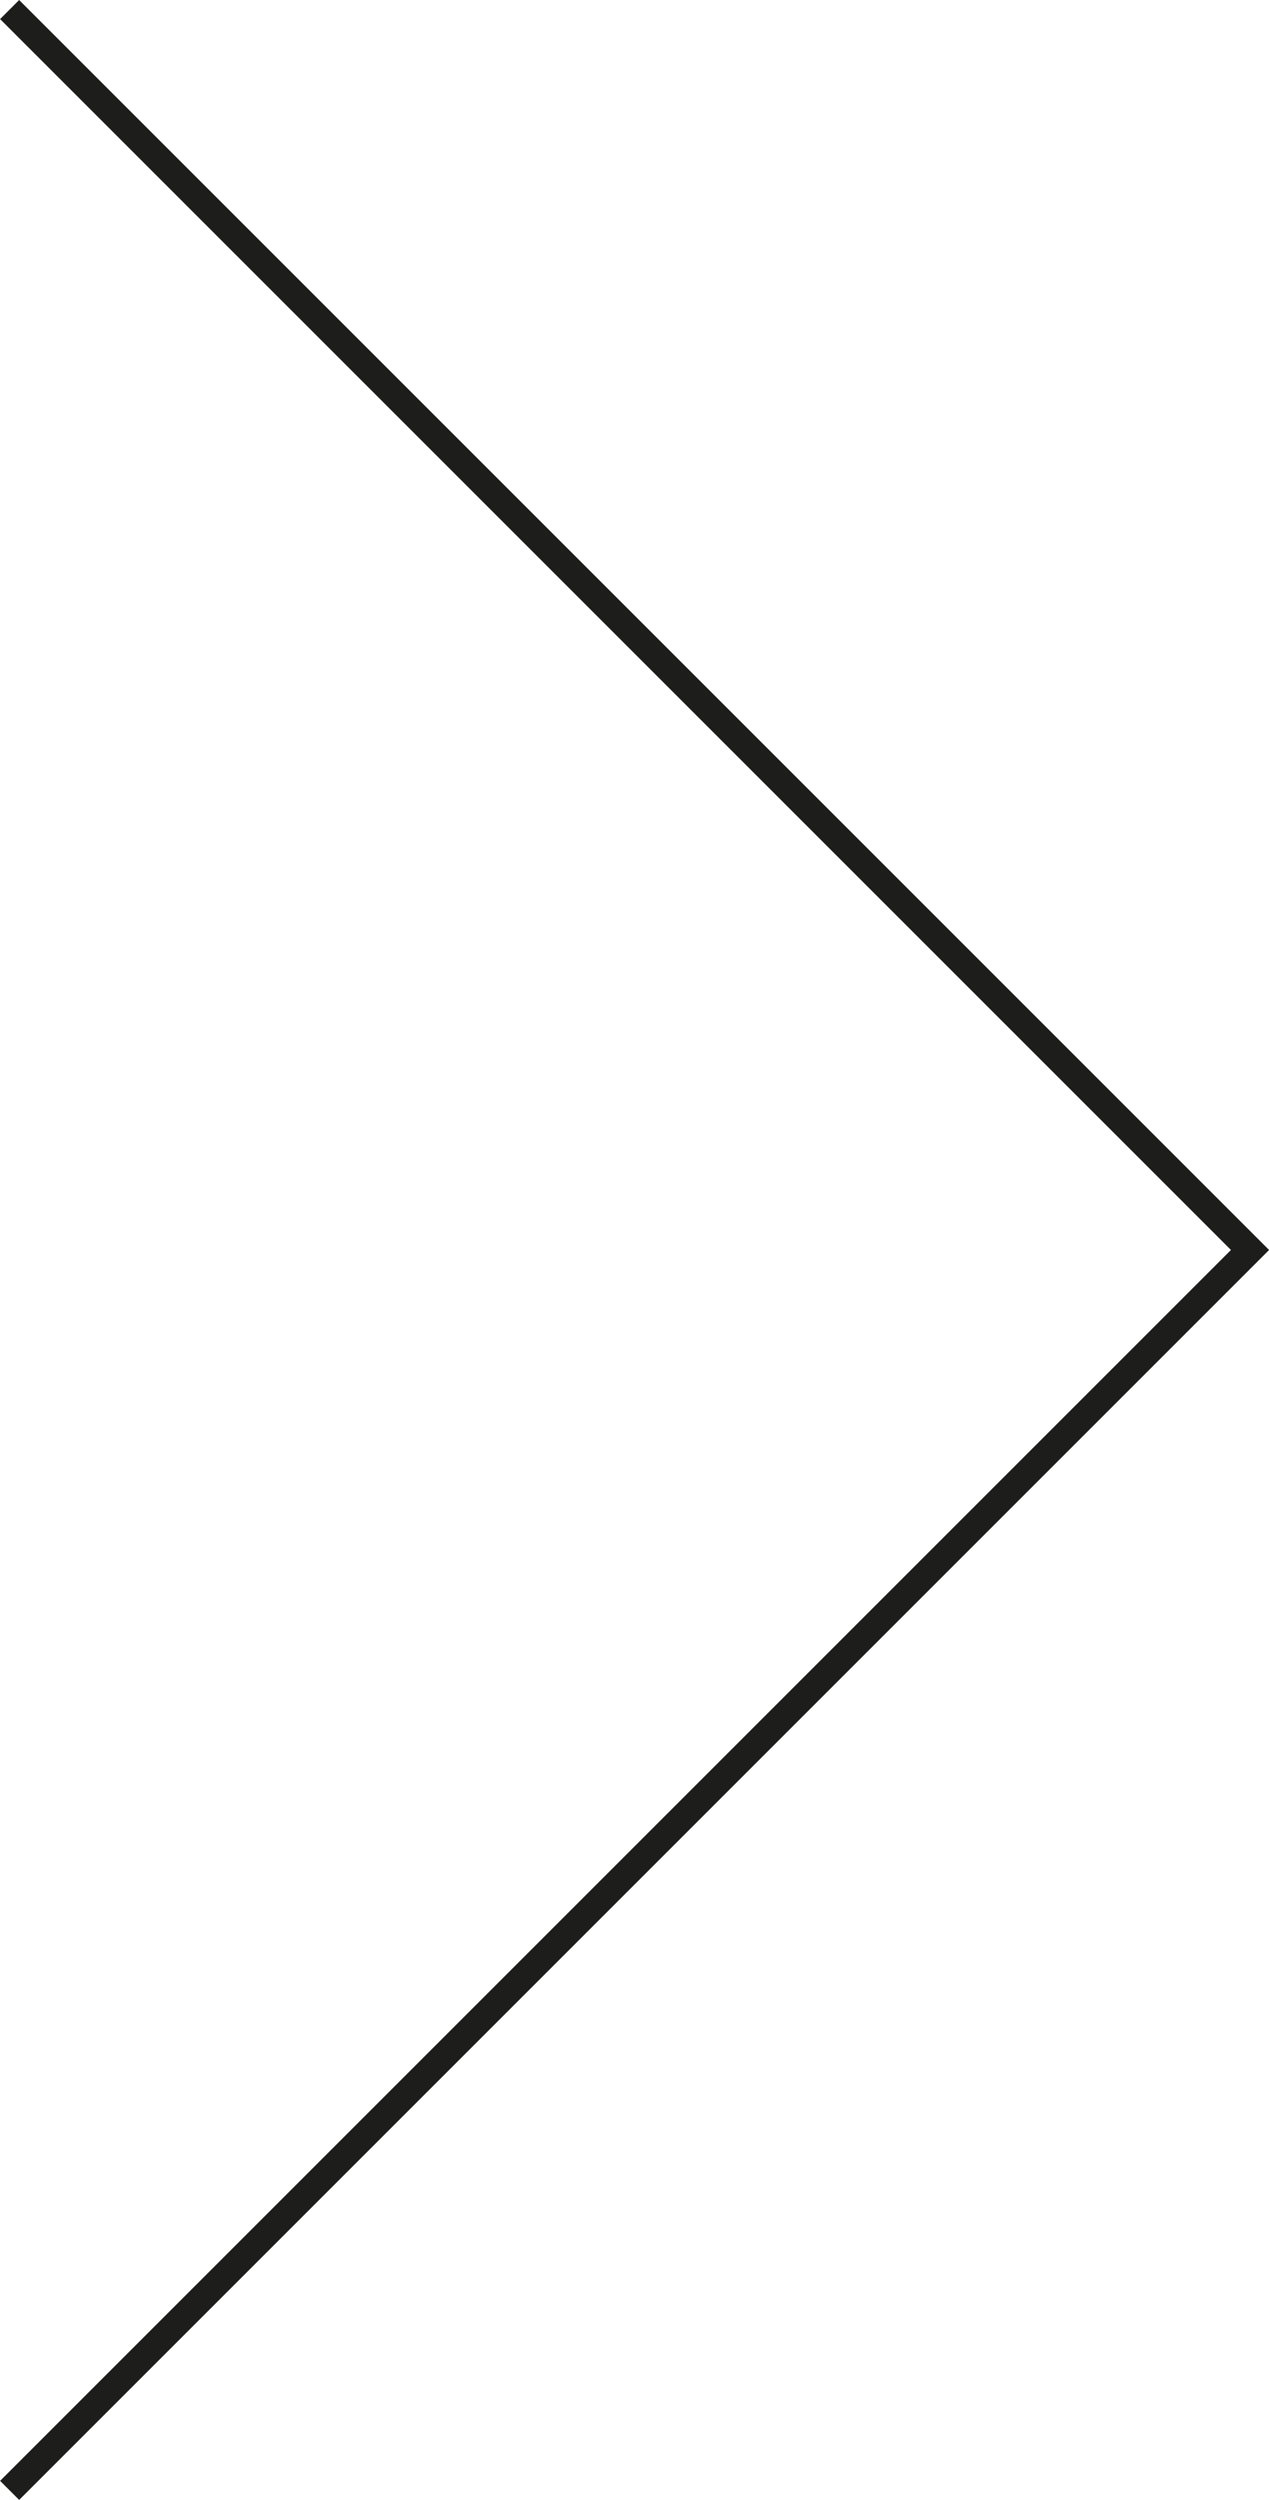 <svg xmlns="http://www.w3.org/2000/svg" width="47.061" height="92.708" viewBox="0 0 47.061 92.708">
  <path id="패스_200" data-name="패스 200" d="M148.162,246.9l46,46,46-46" transform="translate(-246.543 240.516) rotate(-90)" fill="none" stroke="#1d1d1b" stroke-miterlimit="10" stroke-width="1"/>
</svg>
